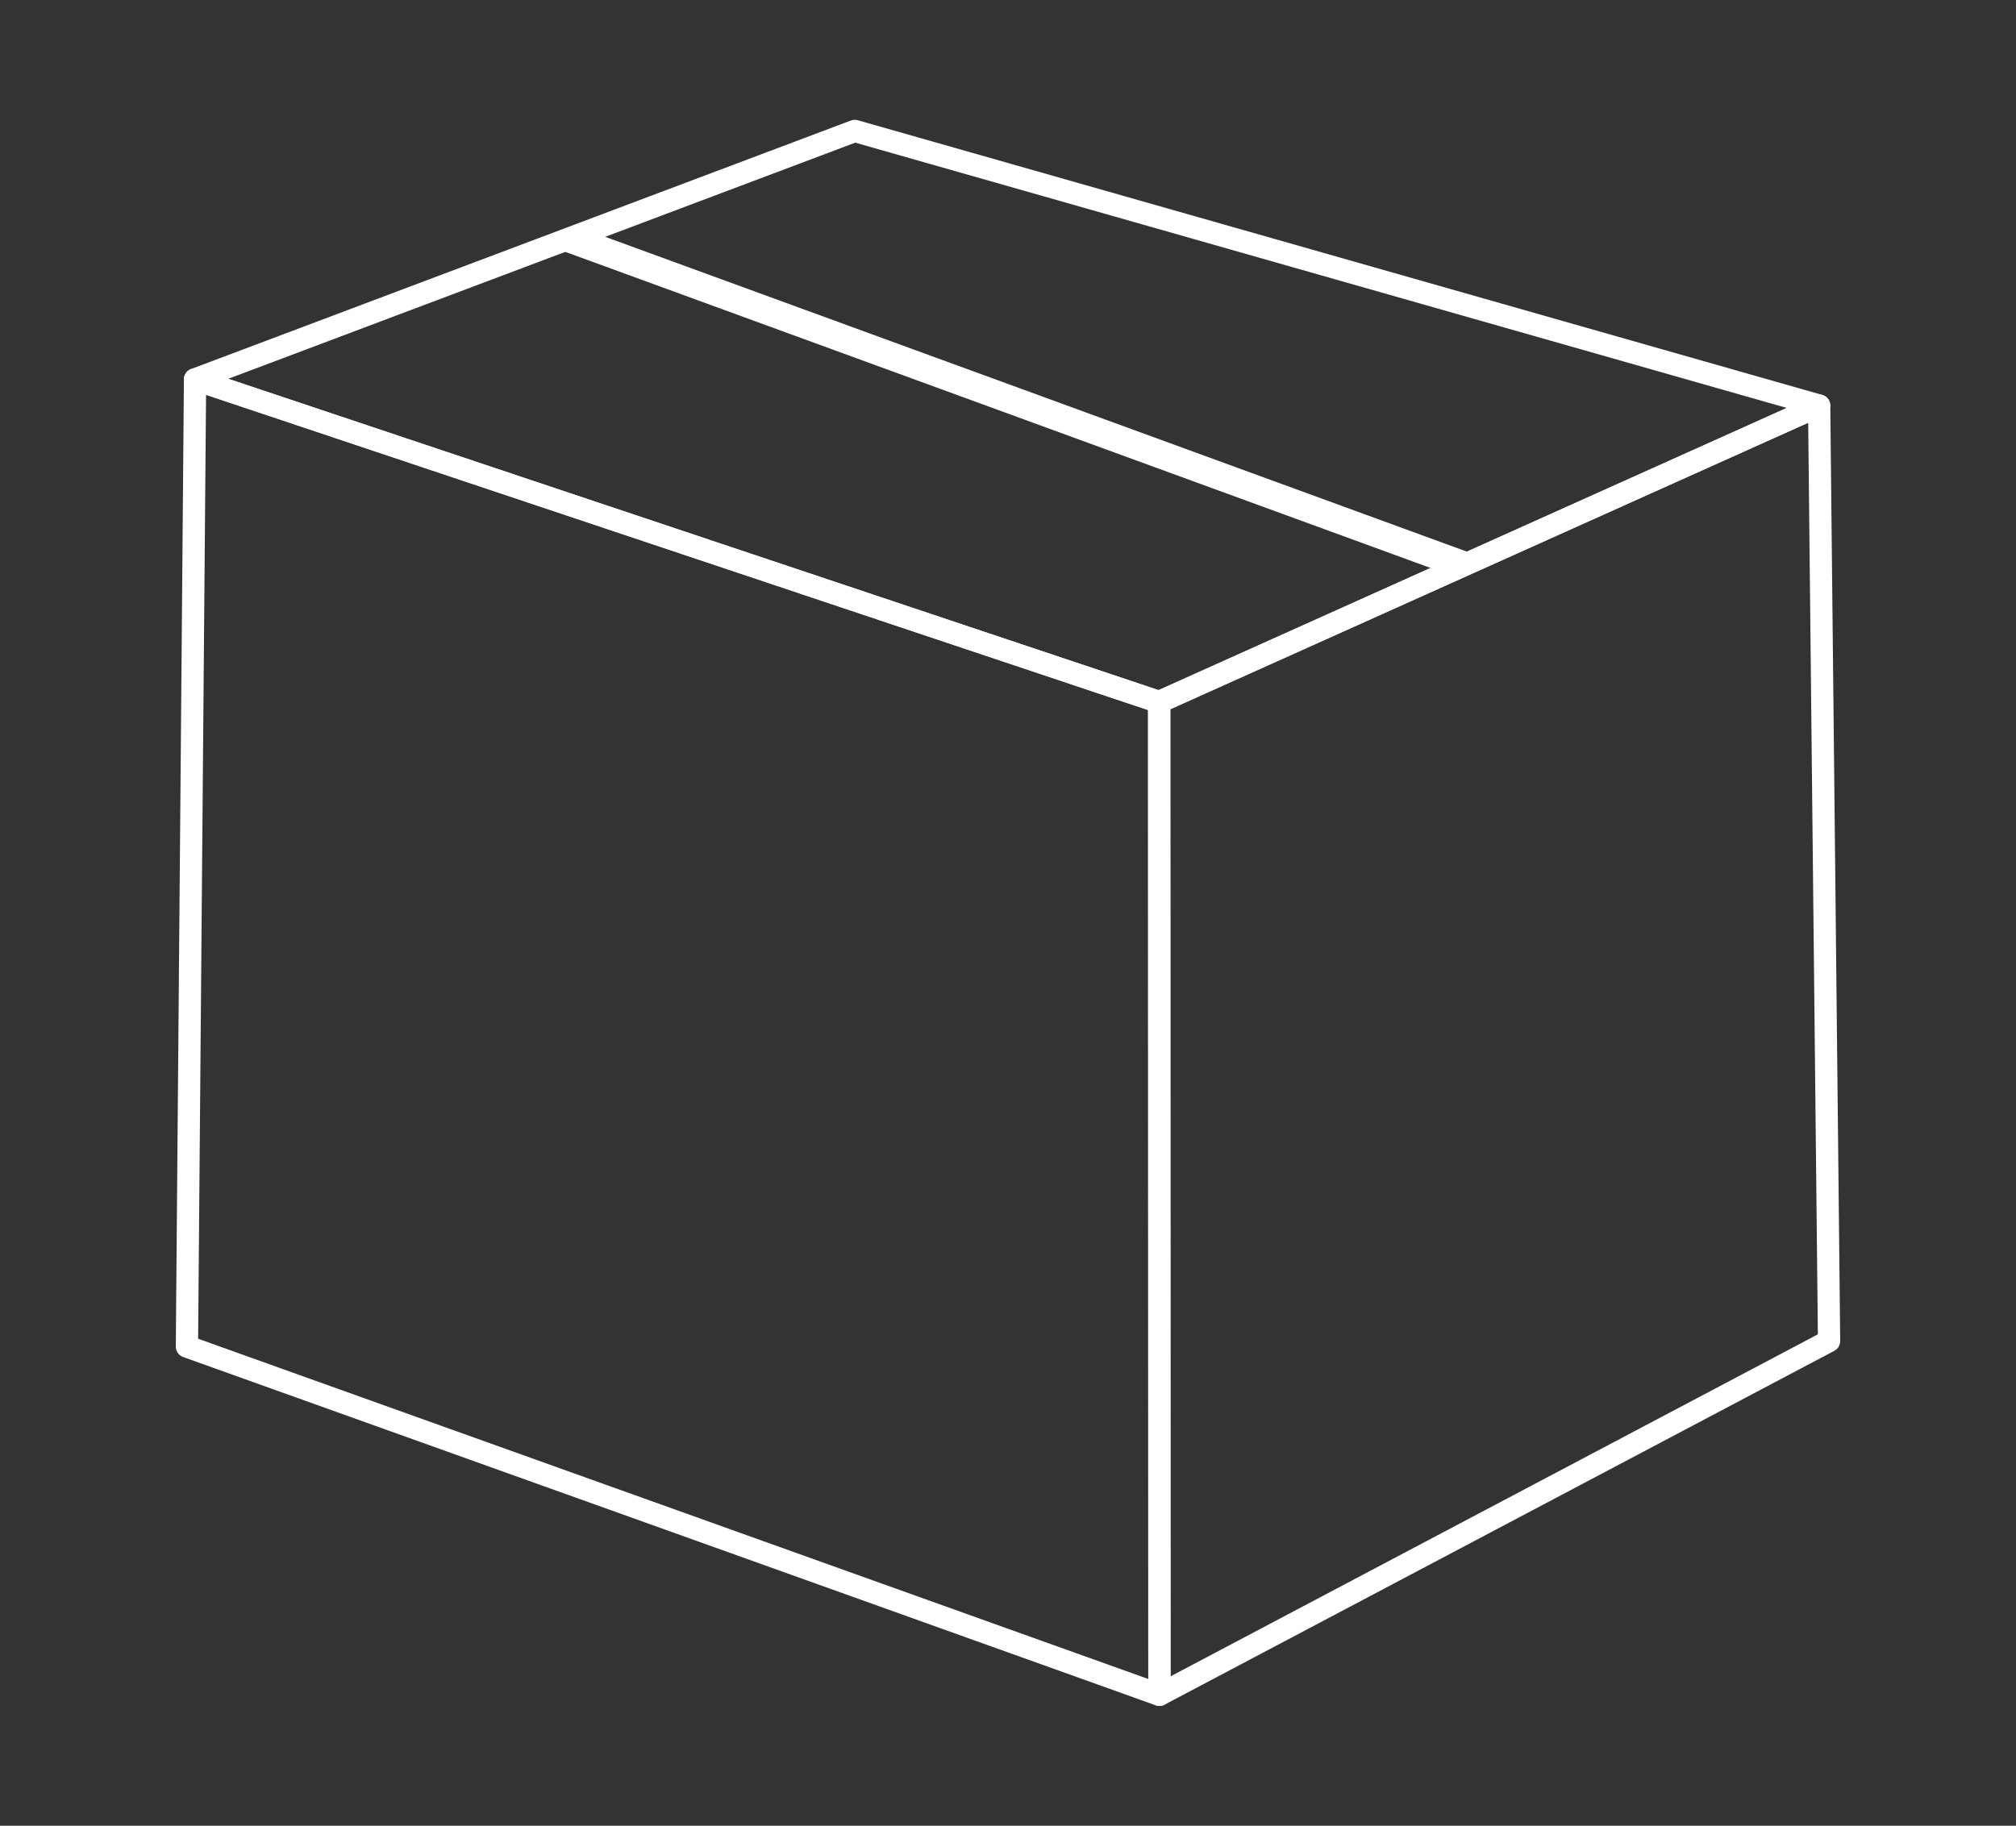 <?xml version="1.0" encoding="utf-8"?>
<!-- Generator: Adobe Illustrator 16.0.0, SVG Export Plug-In . SVG Version: 6.00 Build 0)  -->
<!DOCTYPE svg PUBLIC "-//W3C//DTD SVG 1.1//EN" "http://www.w3.org/Graphics/SVG/1.1/DTD/svg11.dtd">
<svg version="1.1" xmlns="http://www.w3.org/2000/svg" xmlns:xlink="http://www.w3.org/1999/xlink" x="0px" y="0px"
	 width="428.928px" height="388.557px" viewBox="0 0 428.928 388.557" enable-background="new 0 0 428.928 388.557"
	 xml:space="preserve">
<rect x="0" y="0" width="428.928" height="388.557" fill="#333333" stroke="none"/>
<g id="圖層_1">
</g>
<g id="UCF">
	<g>
		<g>
			
				<polygon fill="none" stroke="#FFFFFF" stroke-width="4.737" stroke-linecap="round" stroke-linejoin="round" stroke-miterlimit="10" points="
				41.499,80.747 246.632,149.409 387.047,86.317 181.86,27.868 			"/>
			
				<polygon fill="none" stroke="#FFFFFF" stroke-width="4.737" stroke-linecap="round" stroke-linejoin="round" stroke-miterlimit="10" points="
				39.771,286.573 41.499,80.747 246.632,149.409 246.679,360.689 			"/>
			
				<polygon fill="none" stroke="#FFFFFF" stroke-width="4.737" stroke-linecap="round" stroke-linejoin="round" stroke-miterlimit="10" points="
				387.047,86.317 246.632,149.409 246.679,360.689 389.157,285.39 			"/>
		</g>
		
			<line fill="none" stroke="#FFFFFF" stroke-width="5.921" stroke-miterlimit="10" x1="121.104" y1="50.754" x2="311.416" y2="120.298"/>
	</g>
	<g>
		<g>
			<path fill="#FFFFFF" d="M-219.648,152.156l-2.199,6.755c-0.12,0.373-0.542,0.606-0.935,0.531l-5.521-1.082
				c-0.781-0.153-1.228-0.881-0.984-1.635l6.6-20.301c0.124-0.391,0.542-0.637,0.934-0.559l5.519,1.081
				c0.799,0.158,1.241,0.91,0.998,1.655l-1.757,5.374l11.01,2.157l2.625-8.059c1.092-3.374-0.898-6.703-4.436-7.393l-18.828-3.689
				c-1.778-0.348-3.665,0.764-4.227,2.428l-9.111,28.055c-1.091,3.375,0.917,6.71,4.448,7.4l18.826,3.688
				c1.761,0.348,3.664-0.741,4.206-2.44l3.834-11.814L-219.648,152.156"/>
			<path fill="#FFFFFF" d="M-188.737,158.621c0.74,0.561,1.072,1.522,0.755,2.512l-1.352,4.147
				c-0.122,0.371-0.543,0.604-0.935,0.528l-5.609-1.099c-0.782-0.153-1.222-0.878-0.981-1.631l1.98-6.074l-10.421-2.037
				l-2.828,8.743c-1.11,3.371,0.896,6.706,4.431,7.396l18.834,3.689c1.762,0.347,3.664-0.744,4.206-2.438l2.946-9.047
				c0.789-2.448-0.039-4.882-1.89-6.281l-11.241-7.617c-0.74-0.563-1.068-1.521-0.751-2.491l1.332-4.147
				c0.121-0.385,0.541-0.633,0.935-0.554l5.518,1.08c0.803,0.156,1.243,0.909,1,1.654l-1.76,5.376l10.403,2.039l2.627-8.063
				c1.111-3.369-0.895-6.7-4.434-7.393l-18.83-3.688c-1.778-0.349-3.663,0.762-4.21,2.433l-2.943,9.065
				c-0.809,2.431,0.024,4.85,1.892,6.258l11.238,7.622"/>
			<path fill="#FFFFFF" d="M-268.259,158.463c-3.537-0.695-5.54-4.027-4.454-7.403l9.116-28.052
				c0.564-1.667,2.451-2.777,4.227-2.431l18.828,3.69c3.534,0.689,5.522,4.014,4.433,7.392l-9.115,28.049
				c-0.547,1.7-2.449,2.785-4.206,2.442L-268.259,158.463 M-261.426,150.43c-0.243,0.756,0.201,1.479,0.981,1.632l5.522,1.083
				c0.389,0.074,0.811-0.157,0.933-0.533l6.615-20.305c0.241-0.744-0.203-1.496-1-1.654l-5.521-1.082
				c-0.394-0.075-0.813,0.17-0.934,0.555L-261.426,150.43"/>
		</g>
		<g>
			<path fill="#FFFFFF" d="M-271.43,166.596l-1.15,1.931l-1.932-0.381l4.729-7.38l2.32,0.457l0.375,8.383l-1.905-0.375l-0.004-2.154
				L-271.43,166.596z M-268.972,165.724l-0.044-1.798c0.009-0.457,0.009-1.121,0.009-1.627l-0.025-0.005
				c-0.251,0.456-0.537,1.041-0.797,1.47l-0.975,1.598L-268.972,165.724z"/>
			<path fill="#FFFFFF" d="M-262.406,170.527l2.222-7.872l2.119,0.417l0.881,3.342c0.26,1.11,0.423,2.005,0.555,2.942l0.037,0.009
				c0.102-0.831,0.295-1.706,0.61-2.864l0.802-2.862l1.692,0.333l-2.221,7.873l-1.869-0.367l-0.934-3.502
				c-0.292-1.178-0.462-1.976-0.611-3.018l-0.037-0.007c-0.149,0.785-0.438,1.913-0.785,3.148l-0.78,2.759L-262.406,170.527z"/>
			<path fill="#FFFFFF" d="M-247.794,171.244l-1.152,1.93l-1.931-0.38l4.729-7.379l2.32,0.456l0.375,8.384l-1.906-0.376
				l-0.003-2.157L-247.794,171.244z M-245.337,170.37l-0.042-1.797c0.009-0.453,0.006-1.12,0.007-1.625l-0.025-0.004
				c-0.25,0.455-0.536,1.042-0.797,1.468l-0.974,1.598L-245.337,170.37z"/>
			<path fill="#FFFFFF" d="M-228.058,176.924c-0.504,0.098-1.425,0.163-2.416-0.031c-1.19-0.234-2.095-0.746-2.682-1.563
				c-0.588-0.806-0.733-1.748-0.674-2.551c0.103-1.358,0.774-2.681,1.923-3.416c0.975-0.585,2.225-0.796,3.58-0.53
				c1.027,0.202,1.711,0.571,1.966,0.77l-0.417,0.779c-0.409-0.302-0.977-0.548-1.741-0.699c-1.003-0.194-1.946-0.023-2.695,0.482
				c-0.846,0.561-1.409,1.645-1.493,2.75c-0.119,1.579,0.618,2.787,2.499,3.155c0.503,0.1,0.987,0.095,1.297,0.021l0.673-2.347
				l-1.719-0.338l0.227-0.792l2.732,0.536L-228.058,176.924z"/>
			<path fill="#FFFFFF" d="M-220.526,170.575c0.523-0.018,1.23,0.061,1.858,0.183c0.84,0.164,1.552,0.504,1.974,0.991
				c0.363,0.403,0.567,0.913,0.526,1.473c-0.092,1.2-1.098,1.904-2.187,1.986l-0.015,0.022c0.588,0.313,0.817,0.973,0.817,1.823
				c0.001,1.16,0.006,1.963,0.094,2.313l-1.078-0.213c-0.038-0.178-0.061-1.057-0.053-2.021c0.022-1.141-0.369-1.688-1.209-1.852
				l-0.928-0.182l-0.958,3.435l-1.042-0.201L-220.526,170.575z M-220.505,174.353l0.929,0.184c1.316,0.259,2.232-0.416,2.307-1.397
				c0.064-0.873-0.582-1.409-1.536-1.597c-0.412-0.081-0.679-0.096-0.882-0.087L-220.505,174.353z"/>
			<path fill="#FFFFFF" d="M-204.176,176.935c-0.107,1.421-0.765,2.883-1.842,3.657c-0.793,0.573-1.815,0.804-2.981,0.574
				c-2.184-0.43-3.078-2.223-2.947-3.96c0.108-1.446,0.805-2.925,1.907-3.704c0.778-0.537,1.851-0.758,2.916-0.547
				C-204.84,173.401-204.044,175.187-204.176,176.935z M-209.316,174.209c-0.875,0.633-1.447,1.984-1.532,3.127
				c-0.102,1.337,0.421,2.686,2.077,3.011c0.714,0.143,1.427-0.026,1.992-0.437c0.848-0.62,1.423-1.998,1.509-3.141
				c0.088-1.166-0.197-2.627-2.054-2.994C-208.077,173.629-208.752,173.815-209.316,174.209z"/>
			<path fill="#FFFFFF" d="M-197.007,175.079l-1.317,4.658c-0.089,0.329-0.153,0.673-0.179,1.015
				c-0.079,1.045,0.508,1.704,1.448,1.888c1.155,0.228,2.052-0.361,2.554-2.137l1.331-4.668l1.042,0.203l-1.334,4.707
				c-0.674,2.344-2,3.081-3.794,2.729c-1.393-0.274-2.415-1.212-2.289-2.904c0.026-0.351,0.095-0.745,0.197-1.106l1.3-4.591
				L-197.007,175.079z"/>
			<path fill="#FFFFFF" d="M-186.503,177.267c0.474-0.019,1.155,0.043,1.846,0.178c0.815,0.16,1.577,0.507,2.021,1.038
				c0.375,0.432,0.552,0.959,0.503,1.604c-0.068,0.911-0.592,1.597-1.176,1.939c-0.693,0.406-1.665,0.459-2.618,0.273
				c-0.324-0.063-0.601-0.143-0.86-0.231l-0.886,3.154l-1.028-0.201L-186.503,177.267z M-186.561,181.249
				c0.284,0.12,0.533,0.193,0.835,0.252c1.429,0.28,2.447-0.395,2.534-1.548c0.073-0.984-0.612-1.515-1.577-1.703
				c-0.415-0.082-0.73-0.106-0.923-0.096L-186.561,181.249z"/>
		</g>
		<path fill="#FFFFFF" d="M-163.435,149.17c-0.268,0.105-0.285,0.354-0.039,0.555l23.027,18.914c0.246,0.203,0.663,0.282,0.93,0.176
			l10.285-4.102c0.268-0.104,0.286-0.359,0.045-0.565l-22.242-19.06c-0.24-0.205-0.656-0.293-0.924-0.189L-163.435,149.17z"/>
		<path fill="#FFFFFF" d="M-138.728,139.648c0.267-0.101,0.685-0.022,0.93,0.18l23.028,18.919c0.245,0.2,0.226,0.445-0.044,0.541
			l-11.594,4.174c-0.27,0.097-0.688,0.007-0.929-0.2l-22.159-18.919c-0.242-0.206-0.222-0.458,0.045-0.563L-138.728,139.648z"/>
		<path fill="#FFFFFF" d="M-142.535,170.352l-21.735-18.063c-0.245-0.202-0.528-0.136-0.552,0.166l-1.931,25.68
			c-0.021,0.304,0.26,0.735,0.503,0.938l21.663,17.858c0.244,0.203,0.446,0.118,0.469-0.184l1.916-25.489
			C-142.179,170.958-142.292,170.557-142.535,170.352z M-145.175,180.444c-0.083,0.028-2.91,1.017-2.91,1.017l-1.117,0.558
			c0,0,0.512,1.257,0.521,1.333c0.01,0.075-0.148,0.304-0.408,0.393l-0.337-0.228l0.456,2.662c0,0-0.007,0.073-0.059,0.031
			c-0.052-0.039-0.642-0.829-0.685-0.901c-0.042-0.071-0.941-2.899-0.941-2.899s-2.882-3.048-3.954-4.621
			c-1.074-1.574-2.67-3.724-2.67-3.724s-0.297-0.026-0.354,0.018c-0.015,0.017-1.468,4.205-1.484,4.241
			c-0.018,0.034-0.084,0.025-0.084,0.025s-0.375-1.413-0.361-1.484c0.008-0.072-0.305-4.564-0.324-4.859
			c-0.059-0.041-0.162-0.08-0.154-0.087c0.021-0.016,0.04,0.061,0.04,0.061s0,0.017,0,0.025c0,0.071,0.277,0.156,0.277,0.156
			l-0.309-0.287c0,0-0.051,0.075-0.074,0.063c-0.023-0.014-0.264-0.303-0.264-0.303s-0.239,0.11-0.324,0.023
			c-0.084-0.092-1.002-1.178-1.042-1.424c-0.042-0.25,0.046-0.669,0.343-0.968c0.3-0.297,0.724-0.316,0.802-0.233
			c0.078,0.078,0.604,0.837,0.604,0.837s0.259,0.323,0.281,0.336c0.023,0.016,0.065-0.217,0.048-0.341
			c-0.018-0.119-0.293-1.107-0.332-1.168c-0.041-0.065-0.125-0.386-0.16-0.409c-0.033-0.029-1.646-2.561-2.127-3.462
			c-0.479-0.901-0.564-1.177-0.686-1.767s-0.091-0.963-0.098-1.055c-0.007-0.093,0.139-0.301,0.243-0.283
			c0.107,0.018,0.296,0.065,0.296,0.065s0.129,0.03,0.301,0c0.174-0.026,0.564,0.114,1.29,0.919
			c0.725,0.806,1.948,2.853,2.518,3.775c0.569,0.927,2.392,3.871,2.449,3.928c0.054,0.057,0.263,0.21,0.323,0.23
			c0.063,0.018,4.617,2.309,4.701,2.383s0.499,0.516,0.471,0.55c-0.027,0.038-0.094,0.04-0.094,0.04s-3.758-0.484-3.754-0.473
			c0.005,0.039,1.368,2.193,1.596,2.524c0.224,0.335,1.578,2.77,1.578,2.77c0.108,0.113,0.334,0.091,0.586,0.122
			c0.25,0.034,4.629,0.669,4.687,0.68c0.06,0.006,0.134-0.029,0.328,0.317c0.196,0.344,0.413,0.678,0.413,0.678
			S-145.091,180.422-145.175,180.444z"/>
		<g>
			<path fill="#FFFFFF" d="M-116.106,182.815l0.026-0.34c-0.259-0.077-0.519-0.158-0.787-0.249
				C-116.607,182.42-116.354,182.62-116.106,182.815z"/>
			<path fill="#FFFFFF" d="M-120.042,185.028c-0.453,1.184-0.934,2.302-1.434,3.338c0.975,0.412,1.889,0.75,2.748,1.027l1.404-0.701
				c0.269-0.102,0.209-0.489,0.231-0.792l0.336-4.475c0.038-0.489-1.411-1.266-2.418-1.939
				C-119.501,182.618-119.589,183.838-120.042,185.028z"/>
			<path fill="#FFFFFF" d="M-119.88,189.664c0.047,0.033,0.099,0.074,0.146,0.107l0.077-0.027
				C-119.73,189.717-119.805,189.69-119.88,189.664z"/>
			<path fill="#FFFFFF" d="M-122.361,178.713c1.12,0.607,2.227,1.269,3.284,1.962c0.534-1.986,0.875-3.854,1.004-5.45
				c-0.785-0.22-1.656-0.575-2.553-1.062c-0.9-0.488-1.697-1.037-2.354-1.595c-0.922,1.166-1.881,2.698-2.783,4.484
				C-124.63,177.547-123.482,178.106-122.361,178.713z"/>
			<path fill="#FFFFFF" d="M-120.177,189.94c-0.358-0.273-0.732-0.549-1.133-0.83c-0.146-0.06-0.293-0.118-0.439-0.18
				c-0.359,0.715-0.726,1.389-1.095,2.018L-120.177,189.94z"/>
			<path fill="#FFFFFF" d="M-118.698,180.928c0.195,0.13,0.09,0.203,0.279,0.335c0.74,0.29,1.781,0.599,1.775,0.664l0.395-5.256
				c0.027-0.327-0.991-0.854-1.719-1.318C-118.101,176.979-118.146,178.912-118.698,180.928z"/>
			<path fill="#FFFFFF" d="M-122.015,172.964c0.457,0.327,0.957,0.643,1.49,0.931c0.533,0.29,1.059,0.529,1.566,0.725
				c-0.488-0.289-0.987-0.576-1.514-0.861C-120.999,173.471-121.511,173.215-122.015,172.964z"/>
			<path fill="#FFFFFF" d="M-122.665,172.188c0.783,0.36,1.57,0.753,2.345,1.173c0.774,0.419,1.539,0.868,2.283,1.332
				c0.124-2.306-0.228-3.954-1.104-4.428C-120.016,169.792-121.29,170.559-122.665,172.188z"/>
			<path fill="#FFFFFF" d="M-129.225,184.879c-0.137-0.089-0.271-0.182-0.405-0.273c-1.895-0.759-3.505-1.2-4.713-1.345
				c-0.283,1.337-0.449,2.584-0.49,3.674c1.098,1.071,2.646,2.285,4.574,3.517C-130.128,188.815-129.782,186.917-129.225,184.879z"
				/>
			<path fill="#FFFFFF" d="M-136.681,183.804c-0.213,0.559,0.314,1.541,1.453,2.734c0.057-1.007,0.214-2.128,0.459-3.317
				C-135.824,183.153-136.506,183.348-136.681,183.804z"/>
			<path fill="#FFFFFF" d="M-134.678,182.793c0.14-0.625,0.3-1.261,0.486-1.911c-1.188-1.208-2.025-2.366-2.333-3.362
				c-0.533,1.909-0.654,3.909-0.412,5.871C-136.587,182.88-135.78,182.703-134.678,182.793z"/>
			<path fill="#FFFFFF" d="M-127.31,191.681c0.342,0.188,0.669,0.379,0.979,0.58l2.801-1.058c0.465-0.744,0.924-1.566,1.371-2.449
				c-1.133-0.496-2.281-1.051-3.402-1.66c-1.119-0.605-2.229-1.27-3.284-1.962c-0.54,2.003-0.88,3.884-1.008,5.488
				C-129.071,190.84-128.203,191.197-127.31,191.681z"/>
			<path fill="#FFFFFF" d="M-133.995,180.226c0.236-0.763,0.498-1.54,0.797-2.324c0.297-0.78,0.616-1.528,0.945-2.241
				c-2.061-0.325-3.412-0.062-3.719,0.74C-136.274,177.201-135.554,178.588-133.995,180.226z"/>
			<path fill="#FFFFFF" d="M-131.772,170.941c-0.175,0.456,0.148,1.192,0.883,2.093c0.587-0.999,1.189-1.875,1.783-2.59
				C-130.6,170.209-131.56,170.383-131.772,170.941z"/>
			<path fill="#FFFFFF" d="M-126.175,176.881c0.912-1.821,1.871-3.365,2.811-4.556c-2.048-0.918-3.834-1.509-5.232-1.791
				c-0.656,0.757-1.332,1.725-1.989,2.855c0.856,0.957,2.138,2.069,3.786,3.23C-126.592,176.705-126.384,176.791-126.175,176.881z"
				/>
			<path fill="#FFFFFF" d="M-128.673,184.51c0.072,0.047,0.146,0.092,0.221,0.139c1.07,0.467,2.16,0.998,3.226,1.572
				c1.065,0.579,2.116,1.209,3.114,1.861c0.077,0.037,0.156,0.072,0.234,0.106c0.51-1.05,1-2.181,1.454-3.366
				c0.452-1.19,0.842-2.371,1.171-3.518c-1.143-0.489-2.314-1.052-3.46-1.671c-1.145-0.622-2.272-1.304-3.335-2.011
				c-0.509,1.049-0.998,2.179-1.451,3.363C-127.952,182.176-128.344,183.358-128.673,184.51z"/>
			<path fill="#FFFFFF" d="M-128.771,170.064c0.495-0.548,0.983-0.983,1.448-1.282c-1.145,0.207-2.245,0.593-3.268,1.133
				C-130.075,169.883-129.463,169.936-128.771,170.064z"/>
			<path fill="#FFFFFF" d="M-129.036,191.204c0.504,0.298,1.022,0.595,1.568,0.892c0.225,0.122,0.44,0.233,0.66,0.346l0.146-0.054
				c-0.243-0.15-0.492-0.297-0.75-0.44C-127.964,191.647-128.512,191.401-129.036,191.204z"/>
			<path fill="#FFFFFF" d="M-135.626,175.165c0.832-0.378,2.115-0.389,3.659-0.115c0.281-0.578,0.573-1.129,0.868-1.652
				c-0.797-0.945-1.213-1.793-1.099-2.452C-133.593,172.016-134.772,173.438-135.626,175.165z"/>
			<path fill="#FFFFFF" d="M-132.931,192.305c-0.223-0.459-0.289-0.881-0.159-1.222c0.222-0.579,0.948-0.808,1.962-0.714
				c-1.419-0.954-2.701-1.946-3.715-2.896c0,1.337,0.207,2.392,0.646,2.992l-0.088,0.074
				C-133.874,191.159-133.422,191.749-132.931,192.305z"/>
			<path fill="#FFFFFF" d="M-134.491,190.714l-0.018,0.011c-0.09-0.122-0.172-0.266-0.244-0.419
				c-1.084-1.737-1.854-3.663-2.254-5.659c-0.085-0.241-0.135-0.477-0.125-0.688c-0.371-2.348-0.235-4.761,0.488-7.032
				c-0.027-0.298,0.004-0.58,0.102-0.836c0.1-0.256,0.256-0.471,0.462-0.642c0.991-2.21,2.491-3.957,4.292-5.174
				c0.063-0.047,0.123-0.093,0.195-0.132c1.563-1.006,3.449-1.62,5.32-1.795c0.146-0.033-0.162-0.06,0.531-0.055l0.002,0.026
				c2.07-0.122,4.244,0.318,6.392,1.389c0.161,0.029,0.265,0.079,0.411,0.159c0.145,0.079-0.046,0.125,0.076,0.25
				c1.199,0.701,2.99,1.705,2.932,2.487l0.774-10.386c0.022-0.302,0.116-0.406-0.149-0.302l-23.896,9.091
				c-0.267,0.104-0.686,0.399-0.708,0.701l-1.917,25.488c-0.023,0.303,0.508,0.529,0.775,0.428l9.481-3.48
				C-132.763,193.144-133.633,192.003-134.491,190.714z"/>
			<path fill="#FFFFFF" d="M-132.836,191.219c-0.25,0.661,0.479,1.766,1.745,2.84l0.928-0.352c-0.145-0.779-0.186-1.719-0.127-2.787
				c-0.086-0.056-0.172-0.107-0.256-0.162C-131.736,190.521-132.62,190.661-132.836,191.219z"/>
			<path fill="#FFFFFF" d="M-135.245,187.09c-0.521-0.52-0.943-1.018-1.261-1.483c0.33,1.236,0.8,2.435,1.404,3.566
				C-135.215,188.573-135.262,187.873-135.245,187.09z"/>
			<path fill="#FFFFFF" d="M-125.91,168.743c-0.678-0.002-1.497,0.523-2.356,1.43c1.277,0.286,2.764,0.789,4.315,1.444
				c-0.738-0.854-1.076-1.665-0.854-2.249c0.141-0.366,0.486-0.593,0.979-0.686c-0.705-0.085-1.404-0.104-2.094-0.064
				L-125.91,168.743z"/>
			<path fill="#FFFFFF" d="M-118.466,170.747c0.461,0.92,0.784,2.383,0.682,4.169c0.072,0.044-0.079,0.045-0.008,0.093
				c0.809,0.161,1.654,0.189,1.675-0.083l0.125-1.666C-115.939,172.564-117.192,171.571-118.466,170.747z"/>
			<path fill="#FFFFFF" d="M-117.063,175.428c0.415,0.276,1.228,0.637,1.212,0.842l0.072-0.939
				C-115.792,175.509-116.555,175.479-117.063,175.428z"/>
			<path fill="#FFFFFF" d="M-127.339,192.643c-0.093-0.051-0.188-0.099-0.281-0.148c-0.768-0.416-1.529-0.861-2.27-1.324
				c-0.045,0.917-0.017,1.727,0.094,2.398L-127.339,192.643z"/>
			<path fill="#FFFFFF" d="M-124.551,169.506c-0.216,0.564,0.289,1.459,1.235,2.381c0.076,0.033,0.15,0.07,0.226,0.101
				c1.05-1.254,2.065-2.05,2.944-2.25C-122.315,168.783-124.222,168.649-124.551,169.506z"/>
			<path fill="#FFFFFF" d="M-130.921,183.682c-1.089-0.811-2.082-1.641-2.922-2.456c-0.154,0.546-0.289,1.084-0.408,1.611
				C-133.292,182.965-132.154,183.261-130.921,183.682z"/>
			<path fill="#FFFFFF" d="M-127.882,180.782c0.453-1.185,0.934-2.303,1.433-3.34c-2.049-0.868-3.866-1.43-5.356-1.711
				c-0.353,0.757-0.693,1.551-1.011,2.376c-0.315,0.831-0.593,1.658-0.837,2.471c1.157,1.157,2.708,2.42,4.605,3.688
				C-128.72,183.134-128.335,181.967-127.882,180.782z"/>
			<path fill="#FFFFFF" d="M-128.197,176.091c-1.027-0.798-1.913-1.592-2.597-2.339c-0.246,0.441-0.489,0.903-0.727,1.387
				C-130.497,175.348-129.372,175.671-128.197,176.091z"/>
		</g>
	</g>
</g>
</svg>
